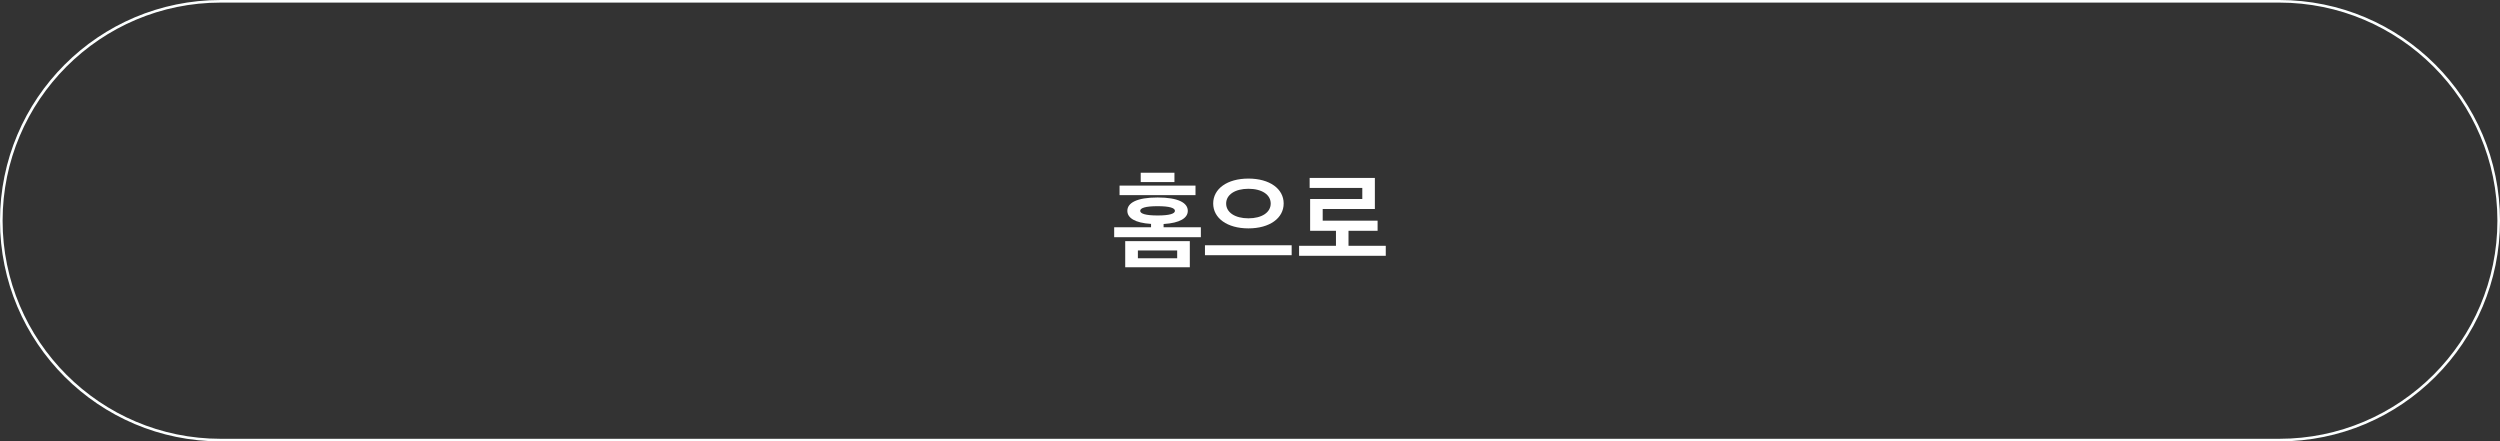 <?xml version="1.0" encoding="UTF-8"?>
<svg id="_레이어_1" data-name="레이어_1" xmlns="http://www.w3.org/2000/svg" viewBox="0 0 962.75 169.98">
  <rect x="0" y="0" width="962.75" height="169.98" fill="#333333" stroke="none"/>
  <defs>
    <style>
      .cls-1 {
        fill: #fff;
      }

      .cls-2 {
        fill: #fcffff;
      }
    </style>
  </defs>
  <g>
    <path class="cls-1" d="M448.1,86.27v1.25h14.35v3.82h-33.38v-3.82h14.2v-1.29c-6.24-.39-9.13-2.34-9.13-5.03,0-3.08,3.67-5.15,11.66-5.15s11.62,2.07,11.62,5.15c0,2.73-2.96,4.68-9.32,5.07ZM431.14,75.15v-3.67h29.25v3.67h-29.25ZM433.32,102.92v-10.06h24.88v10.06h-24.88ZM453.33,96.45h-15.13v3h15.13v-3ZM445.8,79.4c-4.64,0-6.71.7-6.71,1.79s2.07,1.79,6.71,1.79,6.67-.7,6.67-1.79-2.03-1.79-6.67-1.79ZM439.29,66.53h12.99v3.59h-12.99v-3.59Z"/>
    <path class="cls-1" d="M464.03,98.28v-3.82h33.39v3.82h-33.39ZM480.77,87.95c-8.19,0-13.57-3.94-13.57-9.59s5.38-9.59,13.57-9.59,13.57,3.94,13.57,9.59-5.38,9.59-13.57,9.59ZM480.77,72.7c-5.19,0-8.58,2.3-8.58,5.69s3.39,5.69,8.58,5.69,8.58-2.3,8.58-5.69-3.35-5.69-8.58-5.69Z"/>
    <path class="cls-1" d="M519.31,88.88v5.77h14.35v3.86h-33.38v-3.86h14.2v-5.77h-9.95v-12.25h20.09v-4.25h-20.28v-3.86h25.12v11.97h-20.09v4.49h21.14v3.9h-11.19Z"/>
  </g>
  <path class="cls-2" d="M877.76,1c46.31,0,83.99,37.68,83.99,83.99s-37.68,83.99-83.99,83.99H84.99C38.68,168.98,1,131.3,1,84.99S38.68,1,84.99,1h792.77M877.76,0H84.99C38.05,0,0,38.05,0,84.99h0c0,46.94,38.05,84.99,84.99,84.99h792.77c46.94,0,84.99-38.05,84.99-84.99h0c0-46.94-38.05-84.99-84.99-84.99h0Z"/>
</svg>